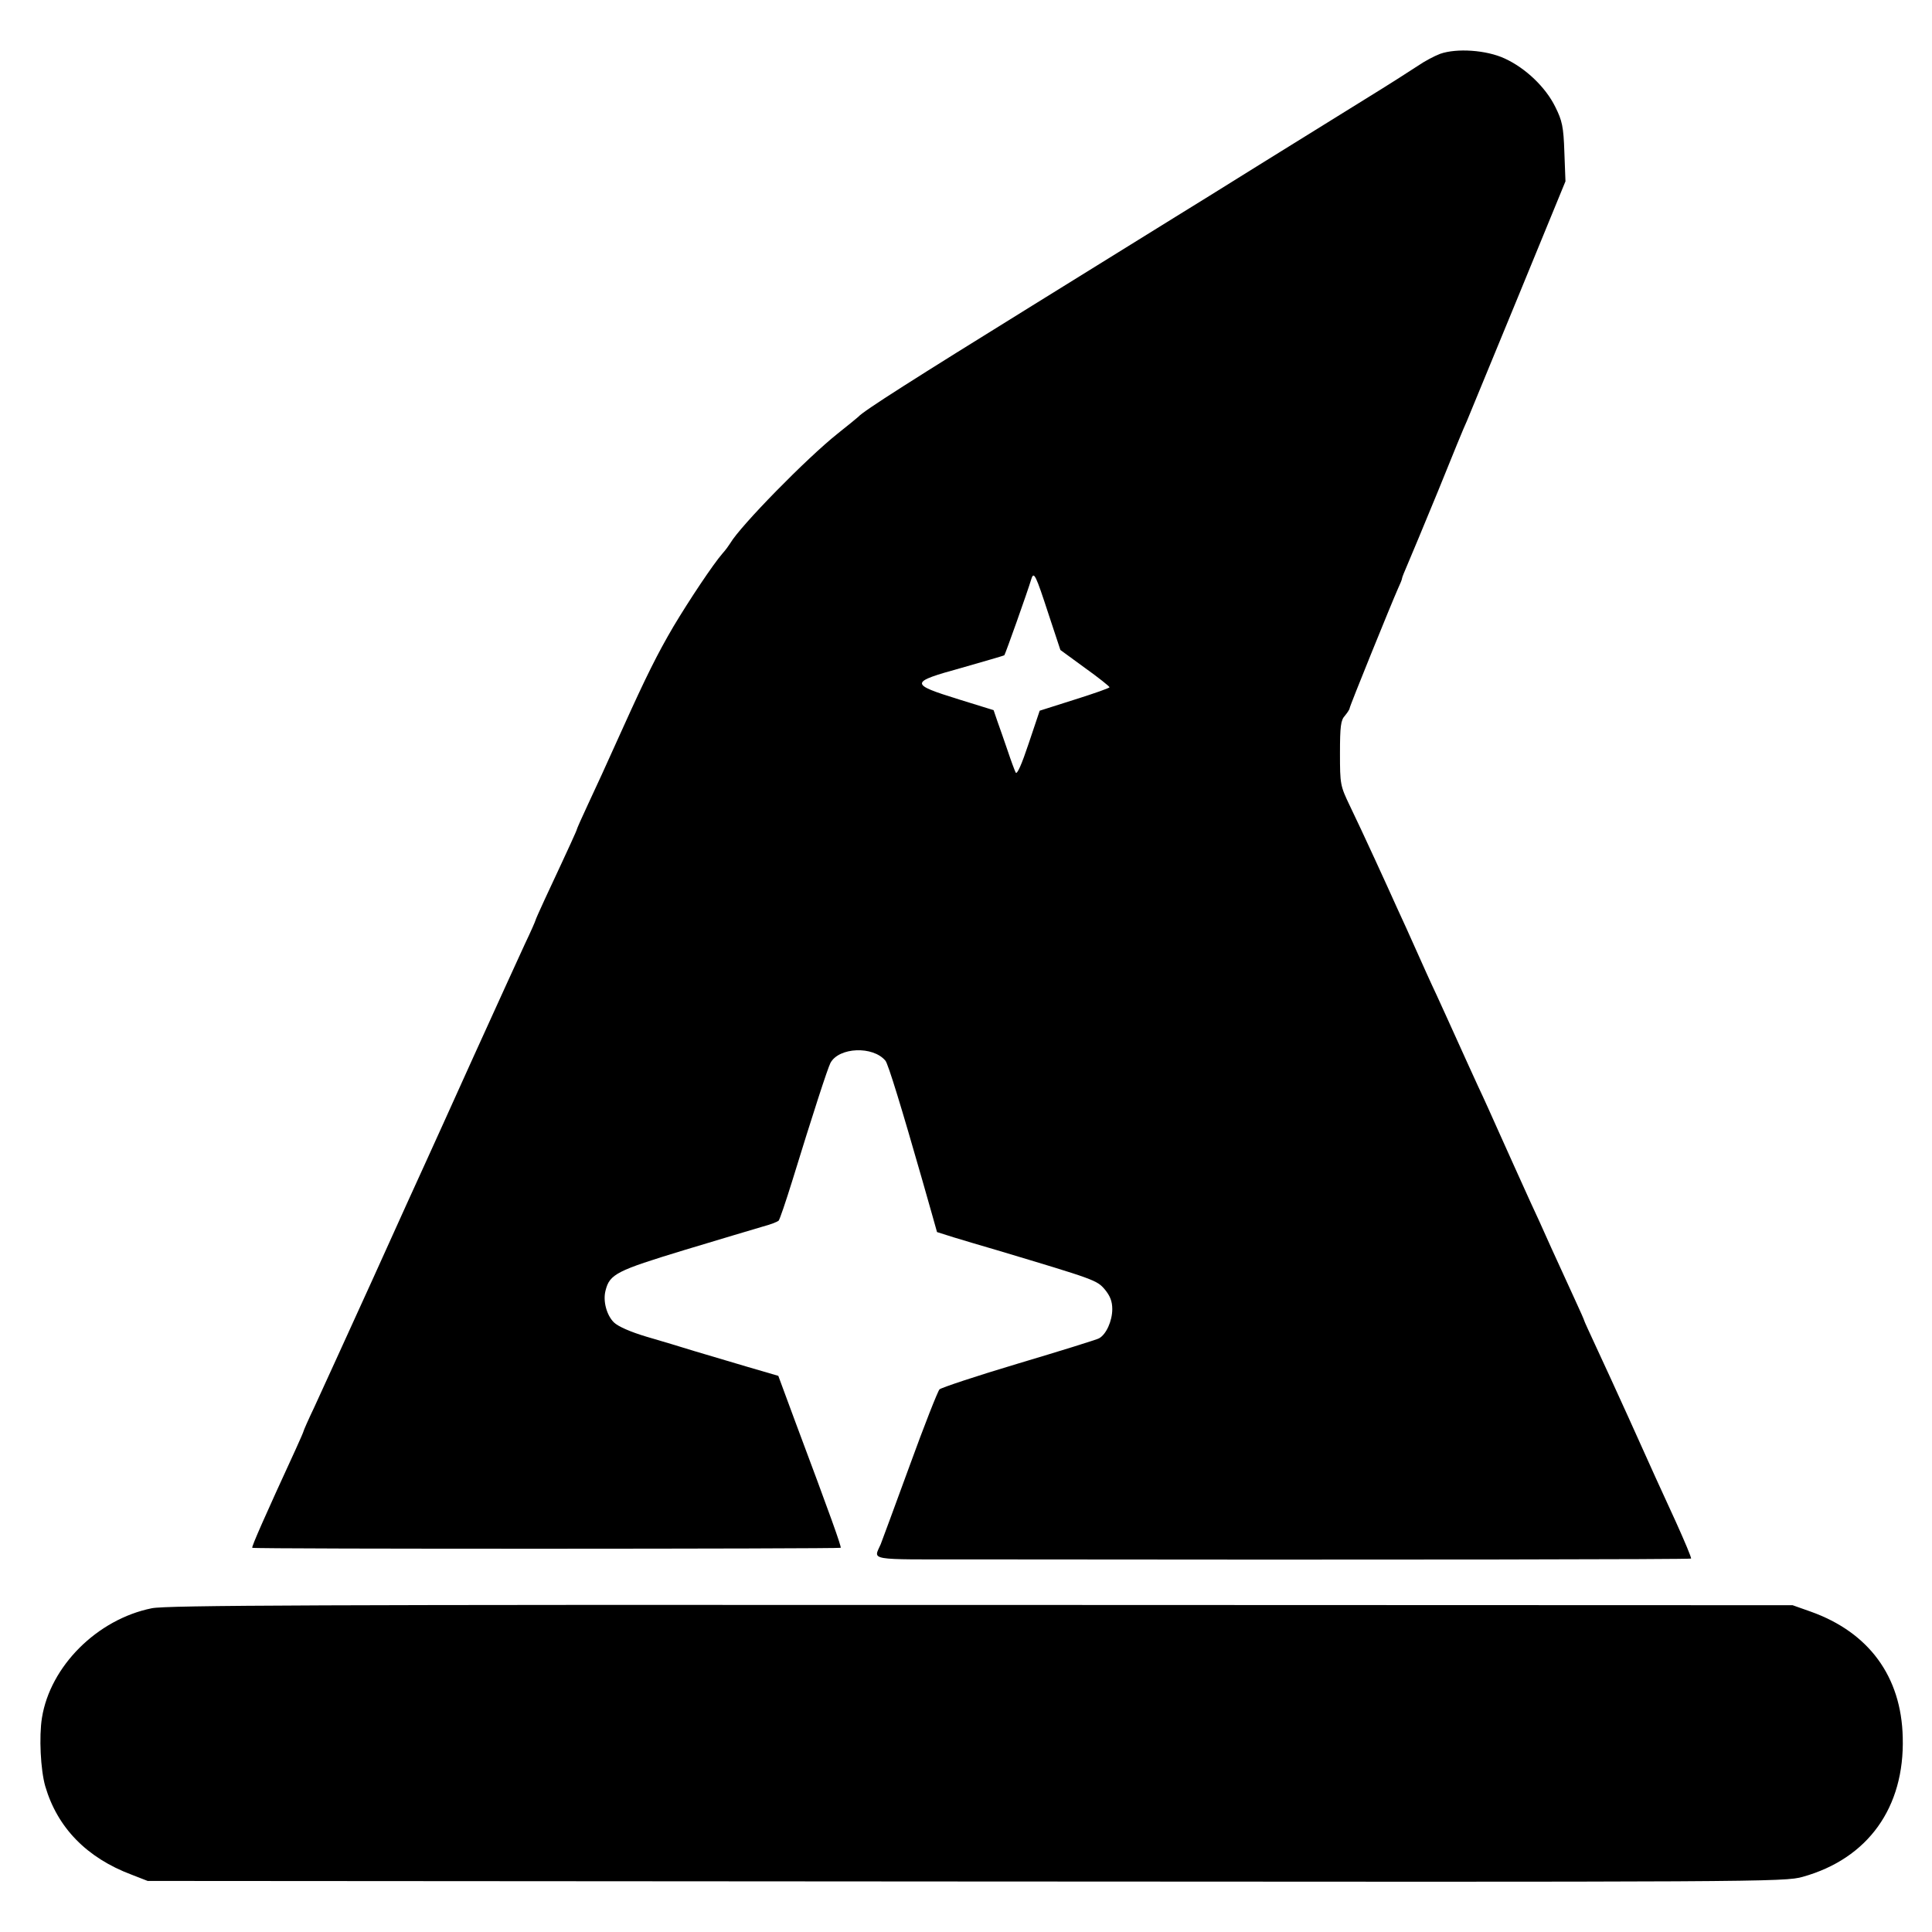 <?xml version="1.0" standalone="no"?>
<!DOCTYPE svg PUBLIC "-//W3C//DTD SVG 20010904//EN"
 "http://www.w3.org/TR/2001/REC-SVG-20010904/DTD/svg10.dtd">
<svg version="1.0" xmlns="http://www.w3.org/2000/svg"
 width="700pt" height="700pt" viewBox="0 0 700 700"
 preserveAspectRatio="xMidYMid meet">
<g transform="translate(0,700) scale(0.1,-0.1)"
fill="#000000" stroke="none">
<path d="M5218 6805 c-21 -8 -57 -27 -80 -43 -24 -16 -110 -71 -193 -122 -308
-191 -521 -323 -562 -349 -54 -33 -66 -41 -644 -399 -423 -262 -611 -381 -629
-402 -3 -3 -36 -30 -75 -61 -112 -89 -353 -335 -389 -397 -5 -8 -17 -25 -28
-37 -34 -39 -120 -168 -178 -265 -58 -99 -98 -179 -182 -365 -81 -179 -84
-186 -127 -278 -23 -49 -41 -90 -41 -92 0 -3 -22 -52 -116 -253 -19 -41 -34
-75 -34 -77 0 -2 -17 -41 -39 -87 -21 -46 -105 -229 -186 -408 -81 -179 -158
-350 -172 -380 -14 -30 -102 -224 -195 -430 -94 -206 -188 -413 -209 -458 -22
-46 -39 -85 -39 -87 0 -2 -13 -32 -29 -67 -110 -239 -160 -352 -157 -356 5 -5
2127 -4 2132 0 3 4 -35 111 -165 458 l-61 165 -113 33 c-61 18 -148 44 -192
57 -44 14 -122 37 -173 52 -57 17 -103 37 -118 52 -26 26 -40 77 -30 115 15
60 40 72 286 147 129 39 257 77 284 85 27 7 52 17 57 21 4 4 26 69 49 143 76
247 129 410 139 429 31 57 154 62 199 8 10 -11 61 -179 132 -427 10 -36 27
-94 37 -130 l18 -64 60 -19 c33 -10 103 -31 155 -46 357 -107 364 -109 393
-143 19 -23 27 -43 27 -71 0 -43 -22 -92 -48 -106 -9 -5 -141 -46 -292 -91
-151 -45 -280 -88 -286 -94 -6 -6 -55 -130 -108 -276 -53 -146 -101 -274 -105
-285 -26 -60 -54 -55 327 -55 1567 -2 2605 0 2609 3 2 3 -23 62 -55 133 -66
144 -71 154 -172 379 -40 88 -92 202 -116 253 -24 52 -44 95 -44 97 0 2 -15
36 -34 77 -18 40 -57 125 -86 188 -28 63 -62 138 -75 165 -46 102 -78 172
-115 255 -21 47 -54 121 -75 165 -20 44 -54 118 -75 165 -21 47 -55 121 -75
165 -21 44 -54 118 -75 165 -21 47 -51 114 -68 150 -16 36 -53 117 -82 180
-29 63 -69 149 -89 190 -35 73 -36 78 -36 191 0 98 3 120 18 136 9 11 17 23
17 27 0 7 151 379 175 433 8 17 15 34 15 38 0 3 9 25 19 48 10 23 60 143 111
267 50 124 97 239 105 255 7 17 90 219 185 449 l172 419 -4 106 c-3 92 -8 114
-33 164 -35 71 -107 140 -183 175 -67 31 -174 38 -234 17z m-1419 -2030 l43
-130 89 -65 c49 -35 89 -67 89 -70 0 -3 -57 -23 -127 -45 l-126 -40 -40 -119
c-25 -75 -42 -114 -47 -105 -4 8 -17 43 -29 79 -12 36 -29 83 -37 106 l-14 41
-126 39 c-180 56 -179 62 9 114 83 24 154 44 156 46 3 3 83 227 98 277 9 28
16 13 62 -128z"/>
<path d="M550 1173 c-198 -40 -368 -210 -398 -397 -11 -68 -5 -189 12 -248 44
-150 150 -259 312 -320 l59 -23 2965 -2 c2880 -2 2967 -2 3032 17 236 66 369
251 362 505 -5 221 -123 381 -334 456 l-65 23 -2940 1 c-2390 1 -2953 -1
-3005 -12z"/>
</g>
</svg>
